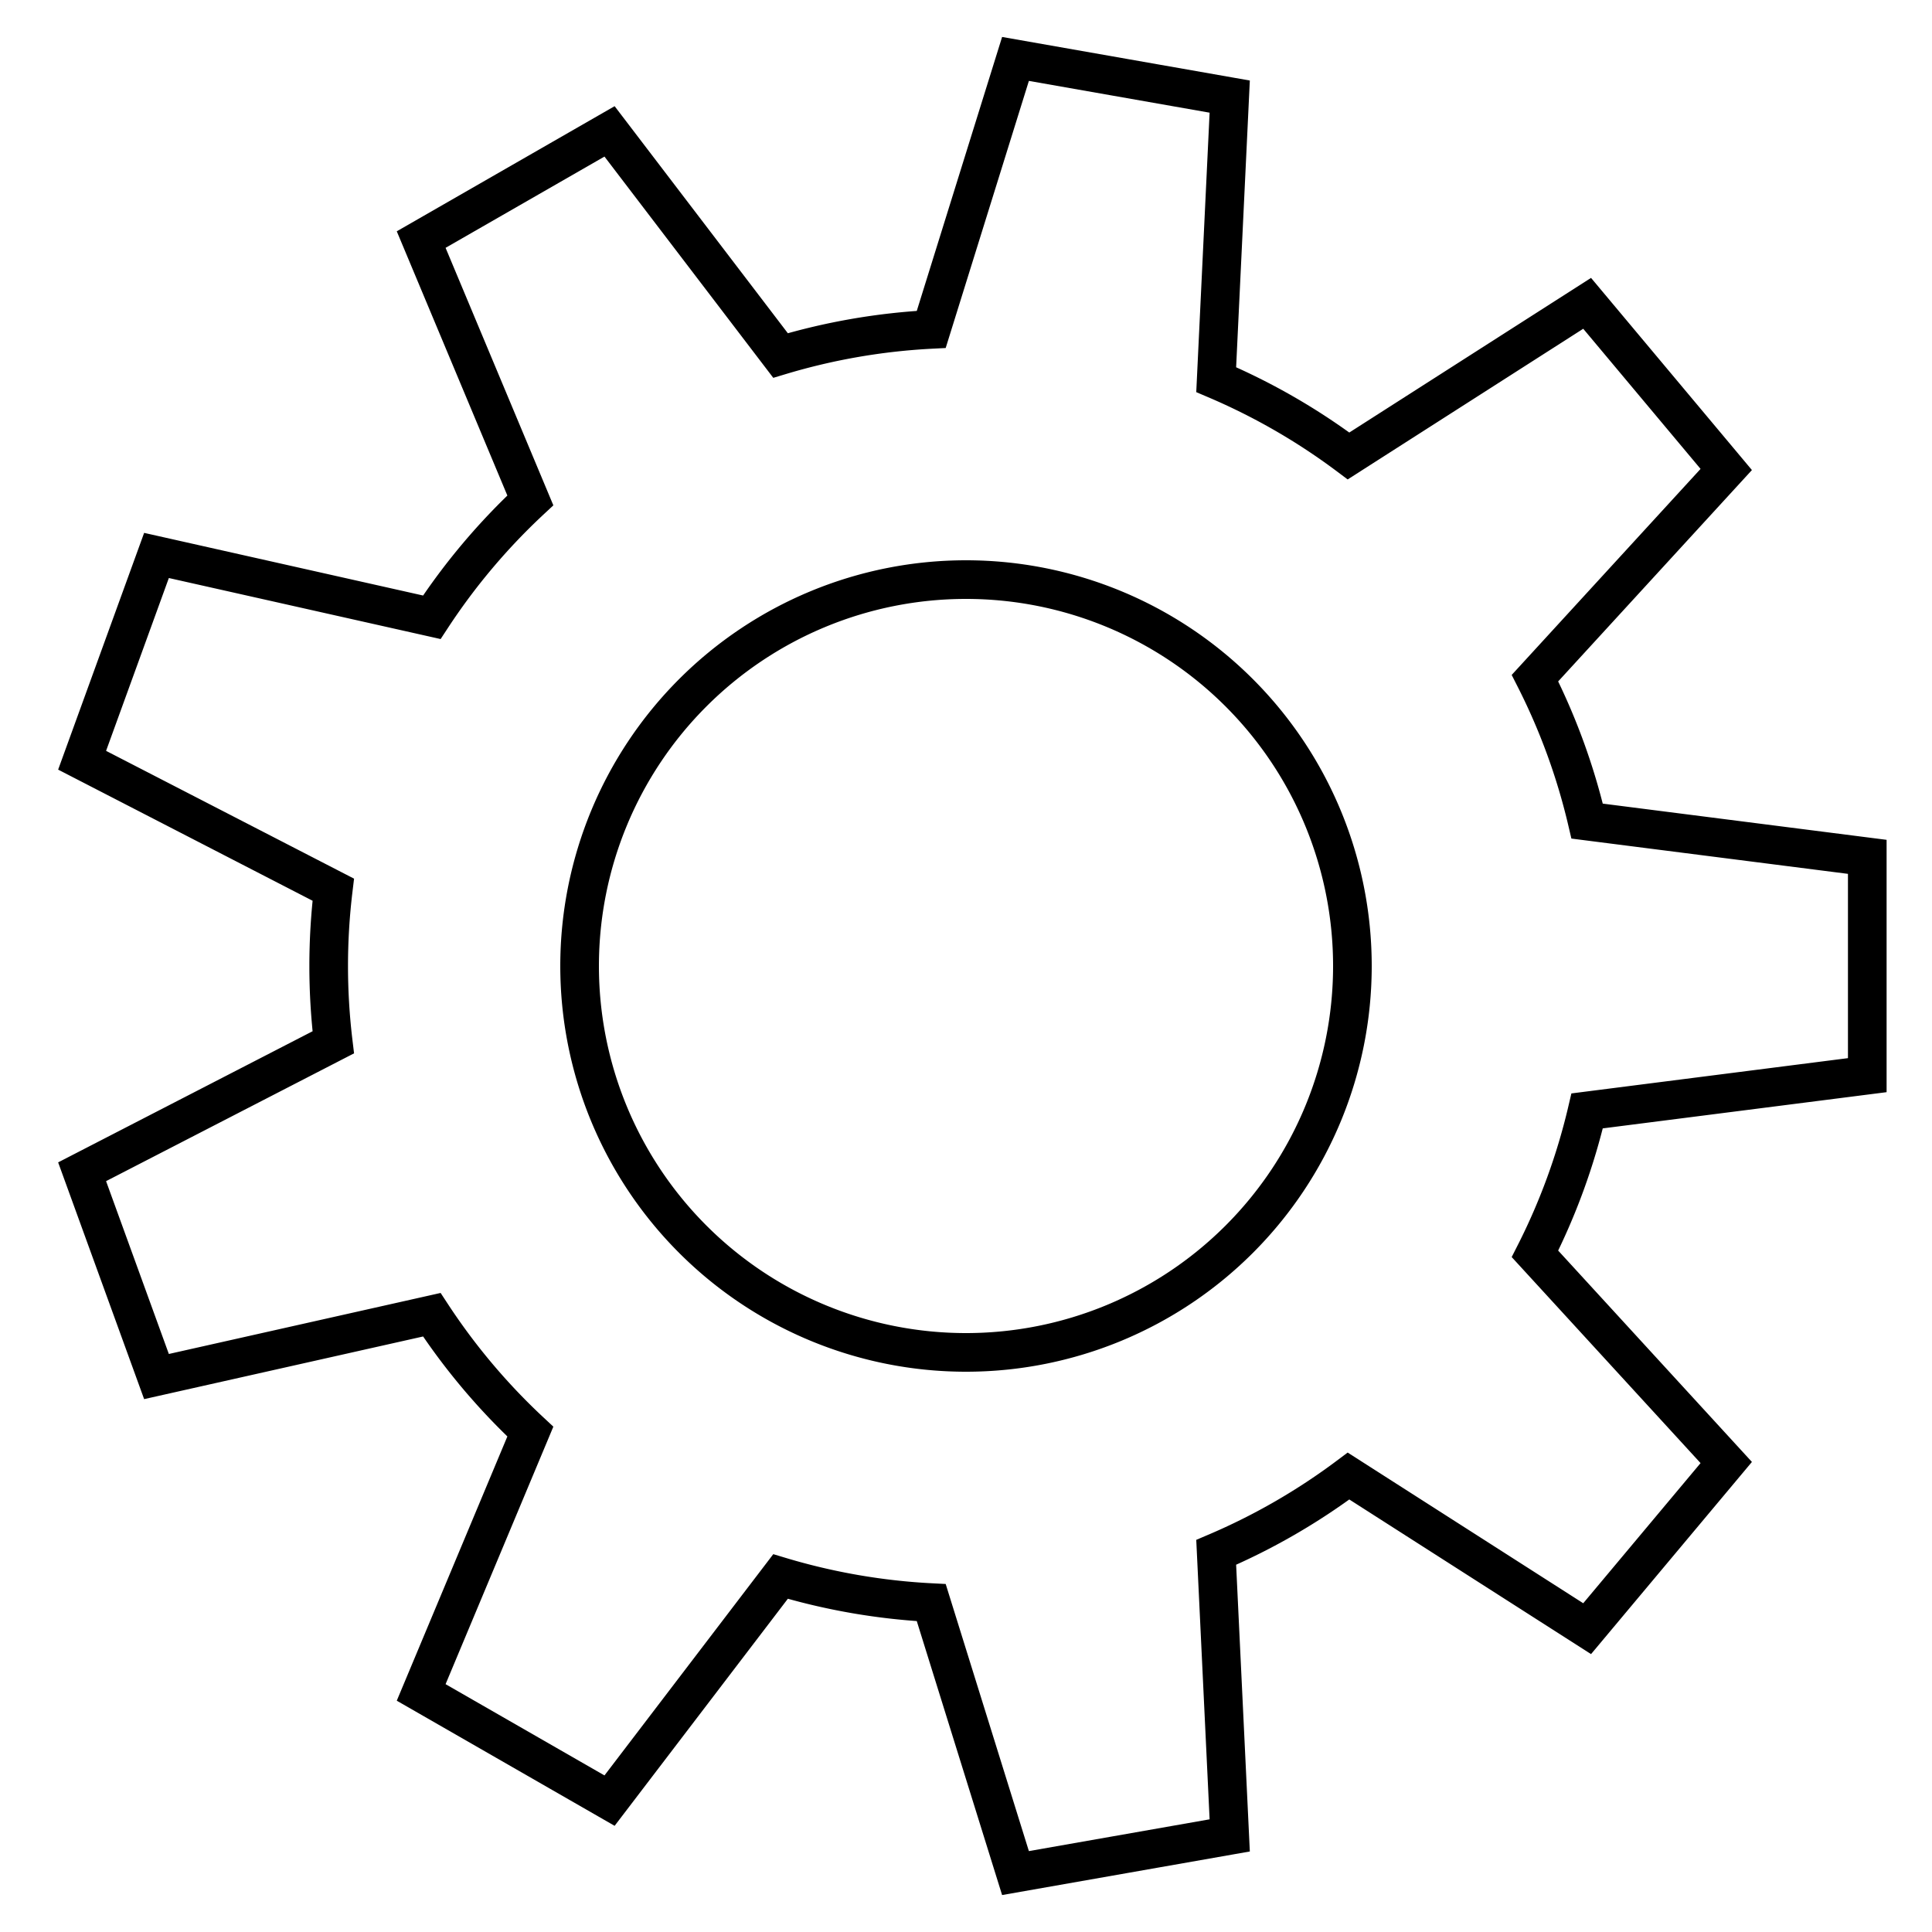<?xml version="1.0" encoding="UTF-8"?>
<!DOCTYPE svg PUBLIC "-//W3C//DTD SVG 1.1//EN"
    "http://www.w3.org/Graphics/SVG/1.1/DTD/svg11.dtd">

<svg viewBox="-1 -1 2 2" height="300px" width="300px" xmlns="http://www.w3.org/2000/svg" xmlns:xlink="http://www.w3.org/1999/xlink">
    <path d="M 0.4,0.0 A 0.4,0.4 0.0 1,0 -0.4,0.0 A 0.4,0.4 0.0 1,0 0.4,0.0 M 0.933,-0.113 L 0.933,-0.113 L 0.933,0.113 L 0.643,0.15 A 0.66,0.66 0.0 0,1 0.589,0.298 L 0.787,0.514 L 0.643,0.686 L 0.396,0.528 A 0.66,0.66 0.0 0,1 0.259,0.607 L 0.273,0.9 L 5.1235467e-2,0.939 L -3.5973977e-2,0.659 A 0.66,0.66 0.0 0,1 -0.192,0.632 L -0.369,0.864 L -0.564,0.752 L -0.451,0.482 A 0.66,0.66 0.0 0,1 -0.553,0.361 L -0.838,0.425 L -0.915,0.213 L -0.655,7.900993e-2 A 0.66,0.66 0.0 0,1 -0.655,-7.901004e-2 L -0.915,-0.213 L -0.838,-0.425 L -0.553,-0.361 A 0.66,0.66 0.0 0,1 -0.451,-0.482 L -0.564,-0.752 L -0.369,-0.864 L -0.192,-0.632 A 0.66,0.66 0.0 0,1 -3.597394e-2,-0.659 L 5.1236082e-2,-0.939 L 0.273,-0.9 L 0.259,-0.607 A 0.66,0.66 0.0 0,1 0.396,-0.528 L 0.643,-0.686 L 0.787,-0.514 L 0.589,-0.298 A 0.66,0.66 0.0 0,1 0.643,-0.15 Z" fill="none" stroke="black" stroke-width="0.04" />
</svg>
